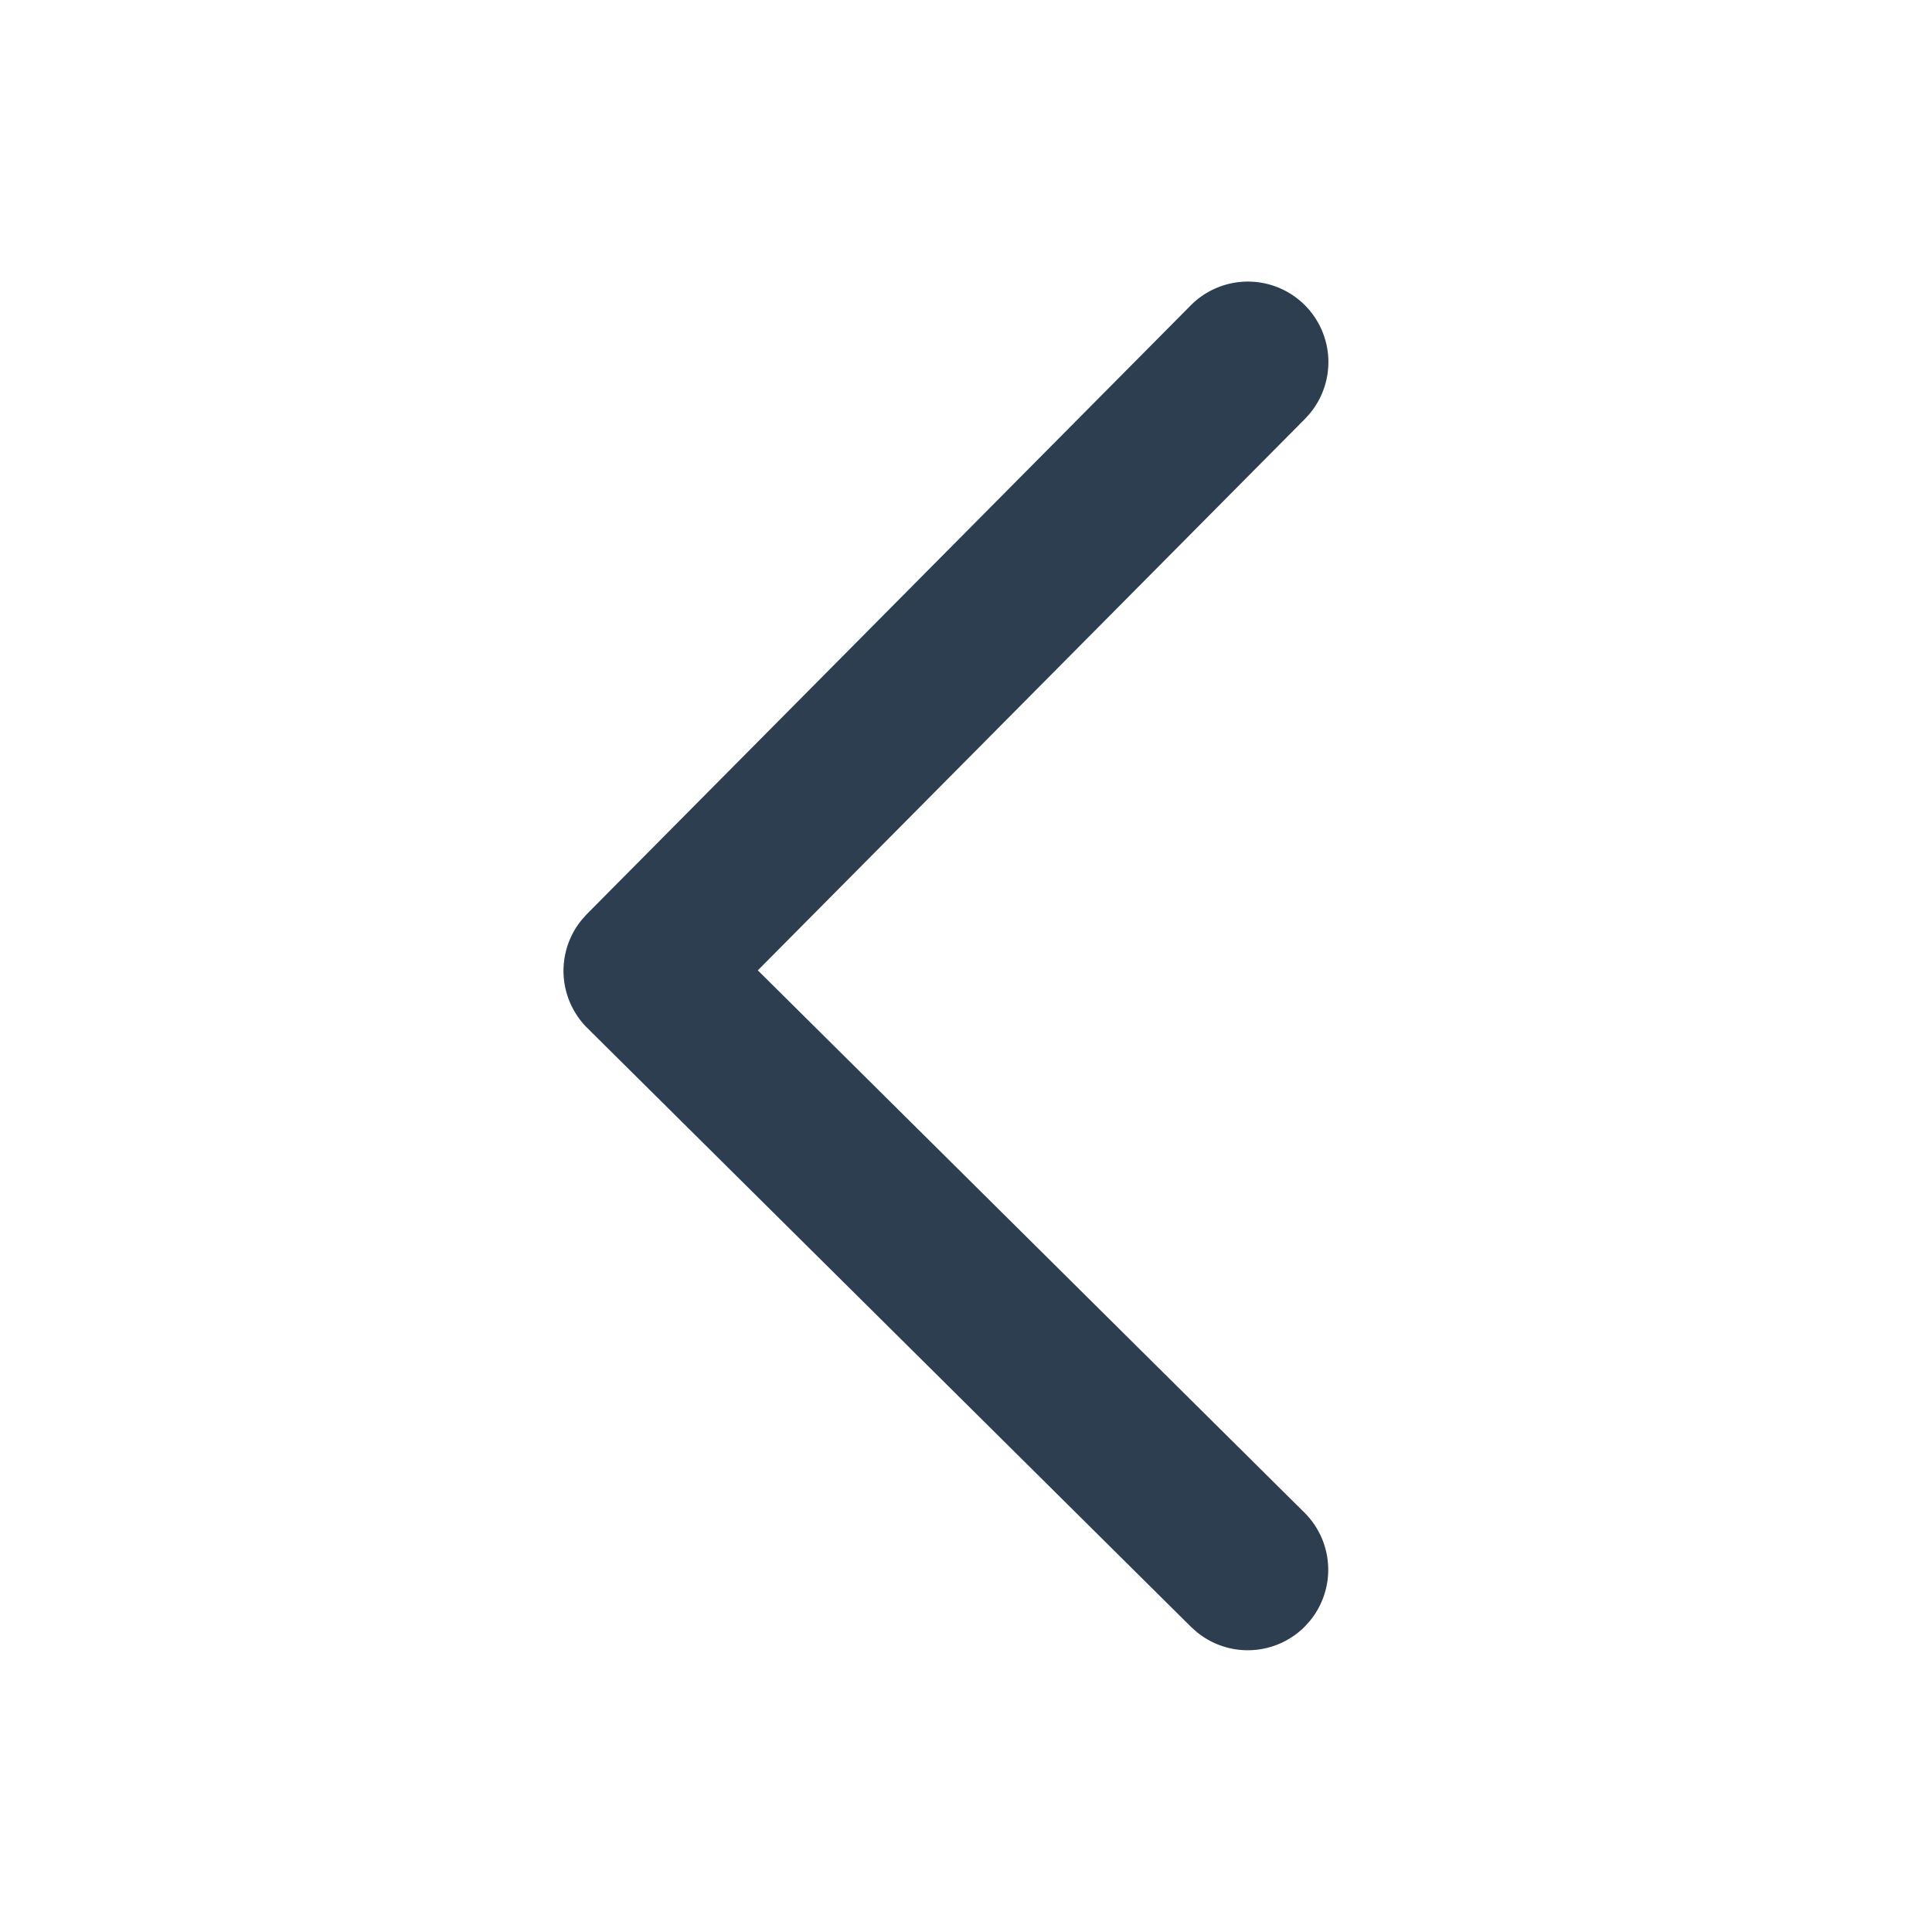 <?xml version="1.0" standalone="no"?><!DOCTYPE svg PUBLIC "-//W3C//DTD SVG 1.1//EN" "http://www.w3.org/Graphics/SVG/1.1/DTD/svg11.dtd"><svg t="1744960197330" class="icon" viewBox="0 0 1024 1024" version="1.1" xmlns="http://www.w3.org/2000/svg" p-id="2729" id="mx_n_1744960197331" width="200" height="200" xmlns:xlink="http://www.w3.org/1999/xlink"><path d="M631.04 161.941a42.667 42.667 0 0 1 63.061 57.387l-2.475 2.731-289.963 292.245 289.707 287.403a42.667 42.667 0 0 1 2.731 57.6l-2.475 2.752a42.667 42.667 0 0 1-57.6 2.709l-2.752-2.475-320-317.44a42.667 42.667 0 0 1-2.709-57.6l2.475-2.752 320-322.56z" fill="#2c3e50" p-id="2730"></path></svg>